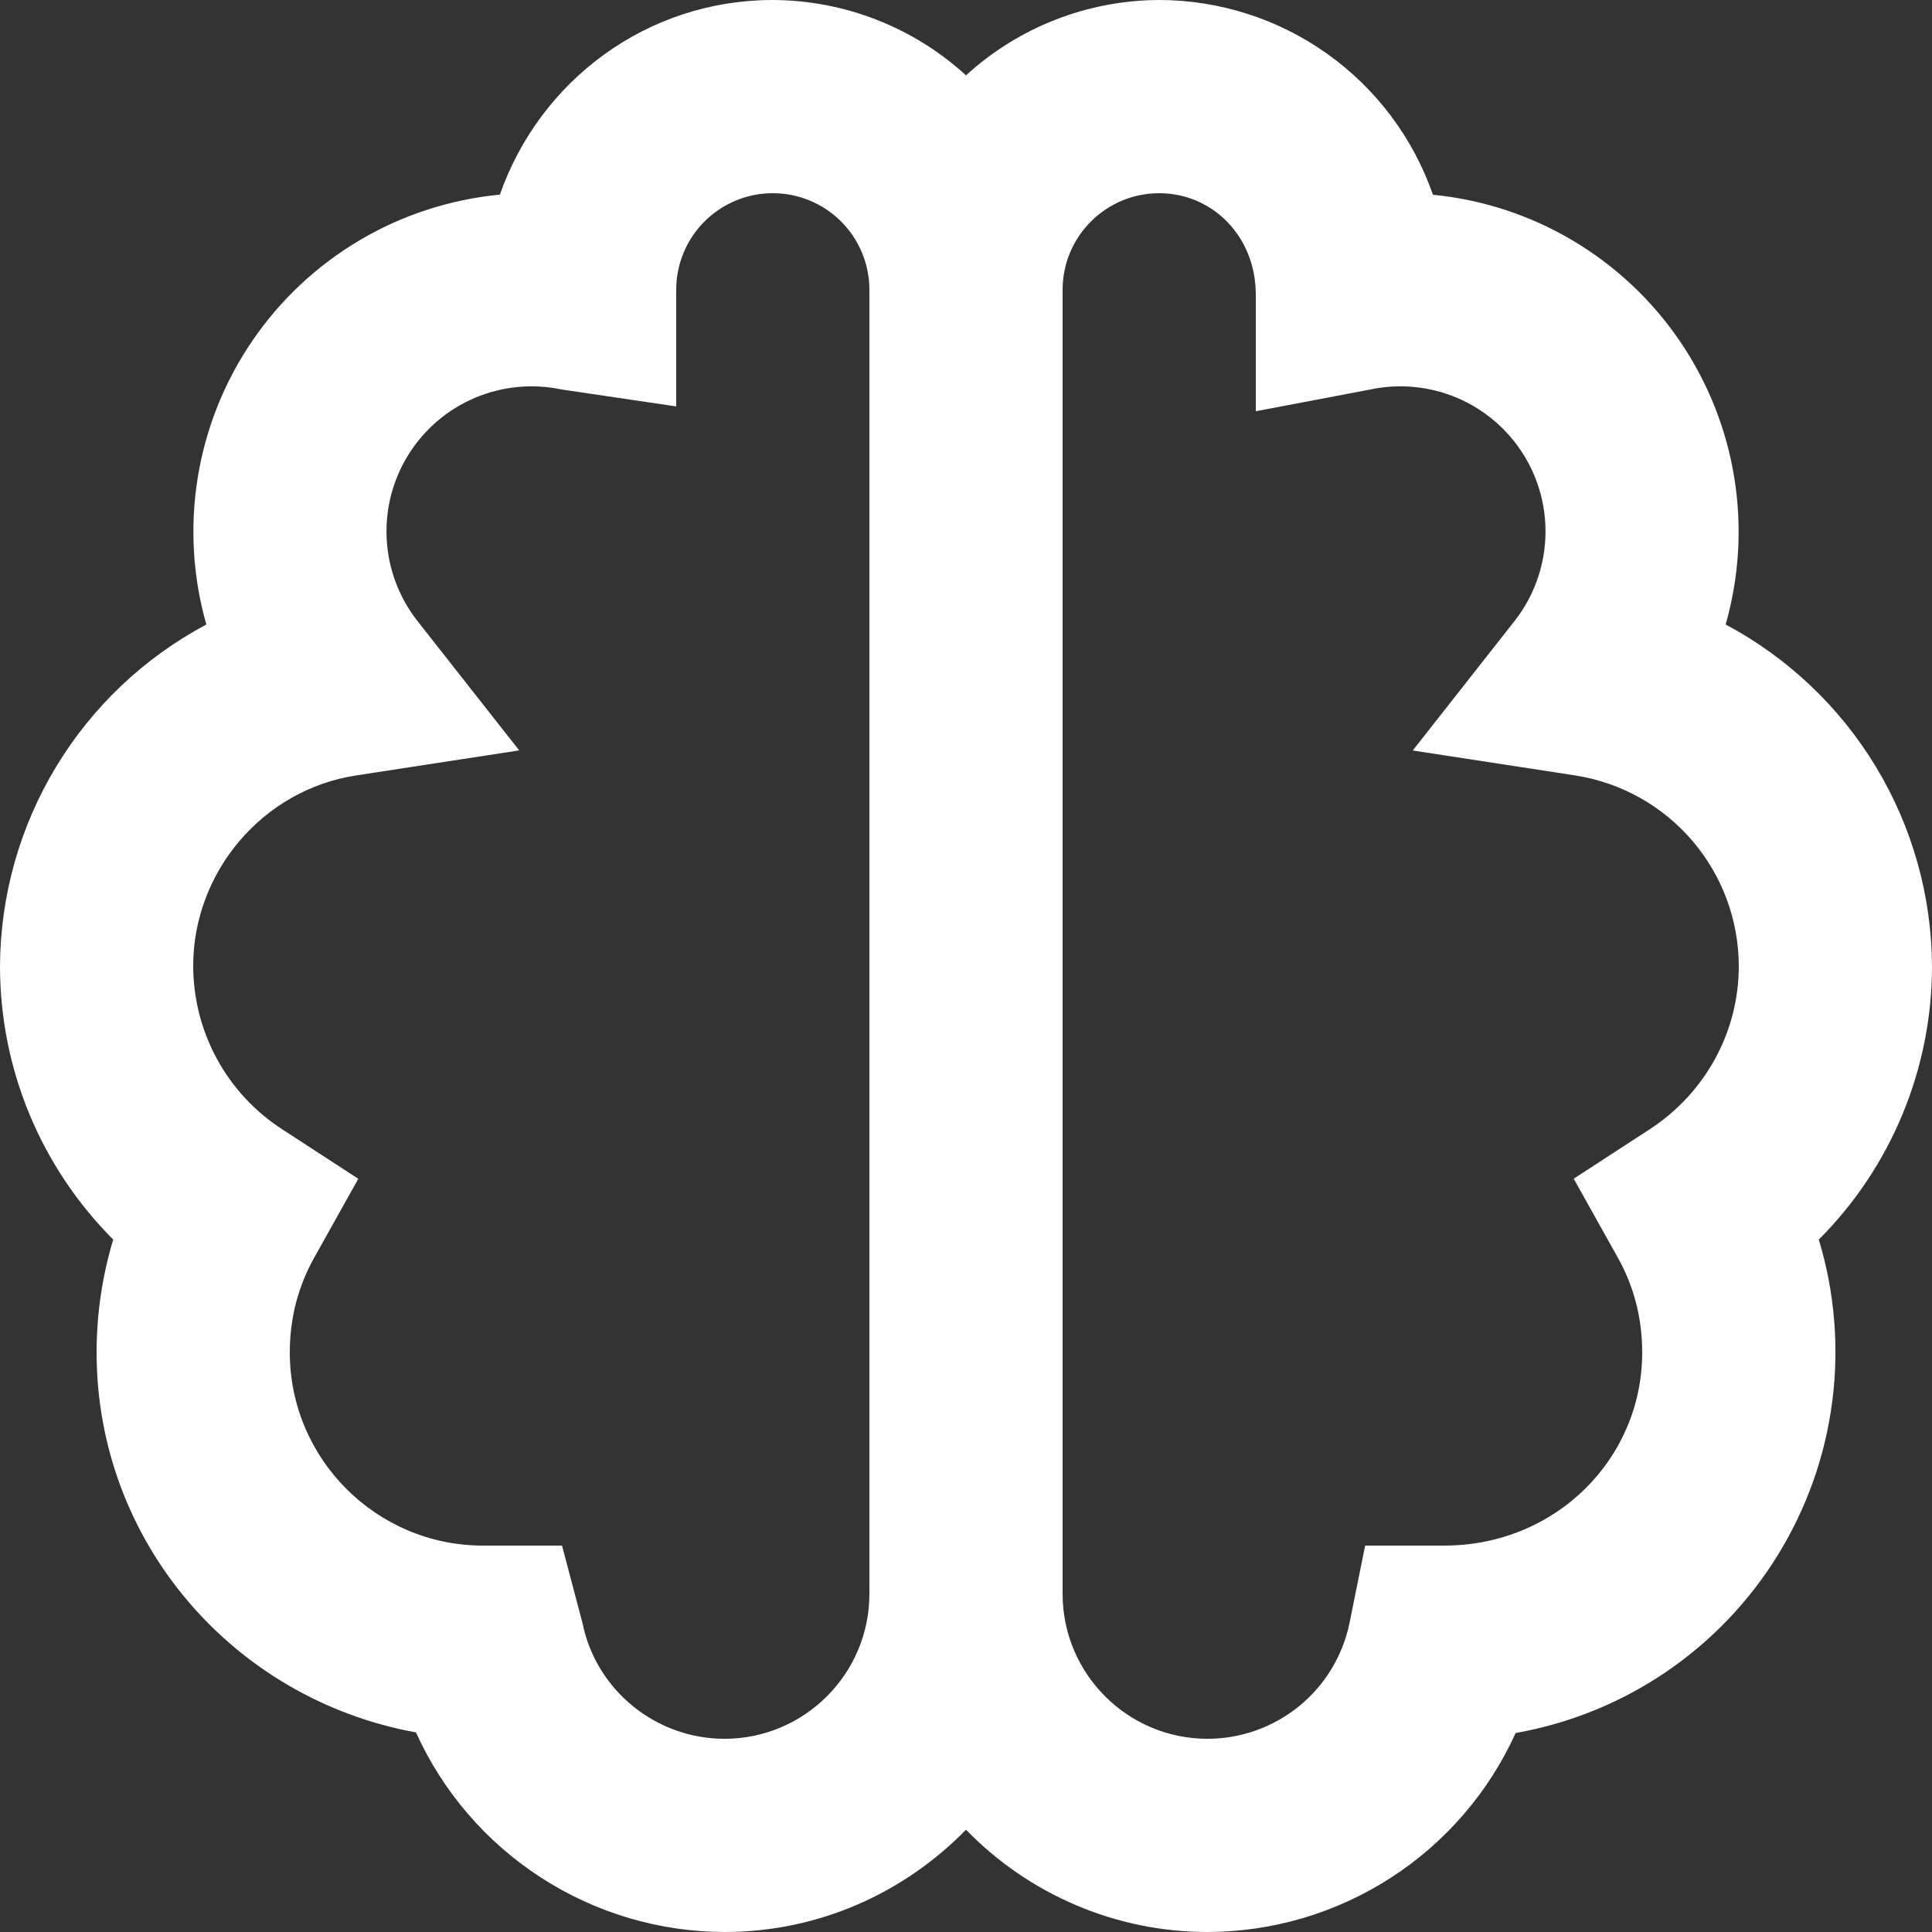 <svg width="42" height="42" viewBox="0 0 42 42" fill="none" xmlns="http://www.w3.org/2000/svg">
<rect x="0" y="0" width="42" height="42" fill="#333333" stroke="none"/>
<path d="M37.514 13.576C37.81 12.539 37.874 11.45 37.702 10.386C37.53 9.321 37.126 8.307 36.519 7.416C35.912 6.525 35.117 5.778 34.189 5.228C33.262 4.678 32.225 4.338 31.151 4.234C30.721 2.998 29.917 1.927 28.85 1.168C27.784 0.41 26.509 0.002 25.2 0C23.645 0.005 22.148 0.589 21 1.638C19.852 0.589 18.355 0.005 16.8 0C14.068 0 11.739 1.745 10.867 4.231C9.792 4.334 8.753 4.671 7.823 5.22C6.893 5.769 6.095 6.516 5.486 7.408C4.877 8.3 4.471 9.315 4.299 10.381C4.126 11.447 4.19 12.538 4.486 13.576C3.137 14.294 2.009 15.363 1.219 16.67C0.429 17.977 0.008 19.473 0 21C0 23.258 0.899 25.381 2.461 26.947C2.222 27.743 2.1 28.569 2.1 29.4C2.1 33.51 5.065 36.939 9.043 37.661C9.627 38.952 10.569 40.047 11.759 40.816C12.948 41.586 14.334 41.997 15.75 42C17.806 42 19.664 41.145 21 39.776C21.682 40.479 22.498 41.038 23.399 41.42C24.301 41.803 25.271 42 26.25 42C27.664 41.997 29.047 41.588 30.235 40.821C31.423 40.054 32.365 38.962 32.949 37.674C34.121 37.467 35.235 37.015 36.219 36.346C37.203 35.677 38.034 34.806 38.656 33.793C39.279 32.779 39.68 31.645 39.832 30.465C39.984 29.285 39.884 28.086 39.539 26.947C40.32 26.166 40.939 25.239 41.361 24.218C41.783 23.198 42.001 22.104 42 21C41.992 19.473 41.571 17.977 40.781 16.67C39.991 15.363 38.862 14.294 37.514 13.576ZM15.75 37.8C14.257 37.8 12.957 36.742 12.663 35.284L12.218 33.6H10.5C8.184 33.6 6.3 31.716 6.3 29.4C6.3 28.661 6.479 27.968 6.831 27.34L7.789 25.626L6.143 24.555C5.548 24.172 5.058 23.646 4.719 23.025C4.38 22.404 4.201 21.708 4.2 21C4.2 18.948 5.718 17.17 7.732 16.859L11.287 16.313L9.064 13.486C8.668 12.976 8.438 12.356 8.406 11.71C8.373 11.065 8.54 10.425 8.883 9.878C9.226 9.33 9.729 8.901 10.324 8.649C10.919 8.397 11.577 8.333 12.209 8.467L14.7 8.835V6.3C14.7 5.743 14.921 5.209 15.315 4.815C15.709 4.421 16.243 4.2 16.8 4.2C17.357 4.2 17.891 4.421 18.285 4.815C18.679 5.209 18.9 5.743 18.9 6.3V34.65C18.9 36.387 17.487 37.8 15.75 37.8ZM35.858 24.553L34.211 25.624L35.169 27.338C35.522 27.968 35.7 28.661 35.7 29.4C35.7 31.716 33.816 33.6 31.395 33.6H29.677L29.337 35.284C29.19 35.995 28.803 36.633 28.241 37.091C27.678 37.549 26.975 37.8 26.25 37.8C24.513 37.8 23.1 36.387 23.1 34.65V6.3C23.1 5.141 24.041 4.2 25.2 4.2C26.359 4.2 27.3 5.141 27.3 6.405V8.94L29.791 8.467C30.423 8.333 31.081 8.397 31.676 8.649C32.27 8.901 32.773 9.33 33.117 9.878C33.46 10.425 33.627 11.065 33.594 11.71C33.562 12.356 33.332 12.976 32.936 13.486L30.712 16.315L34.268 16.861C35.252 17.02 36.147 17.524 36.794 18.282C37.441 19.04 37.797 20.003 37.8 21C37.8 22.434 37.073 23.762 35.858 24.553Z" fill="white"/>
</svg>
